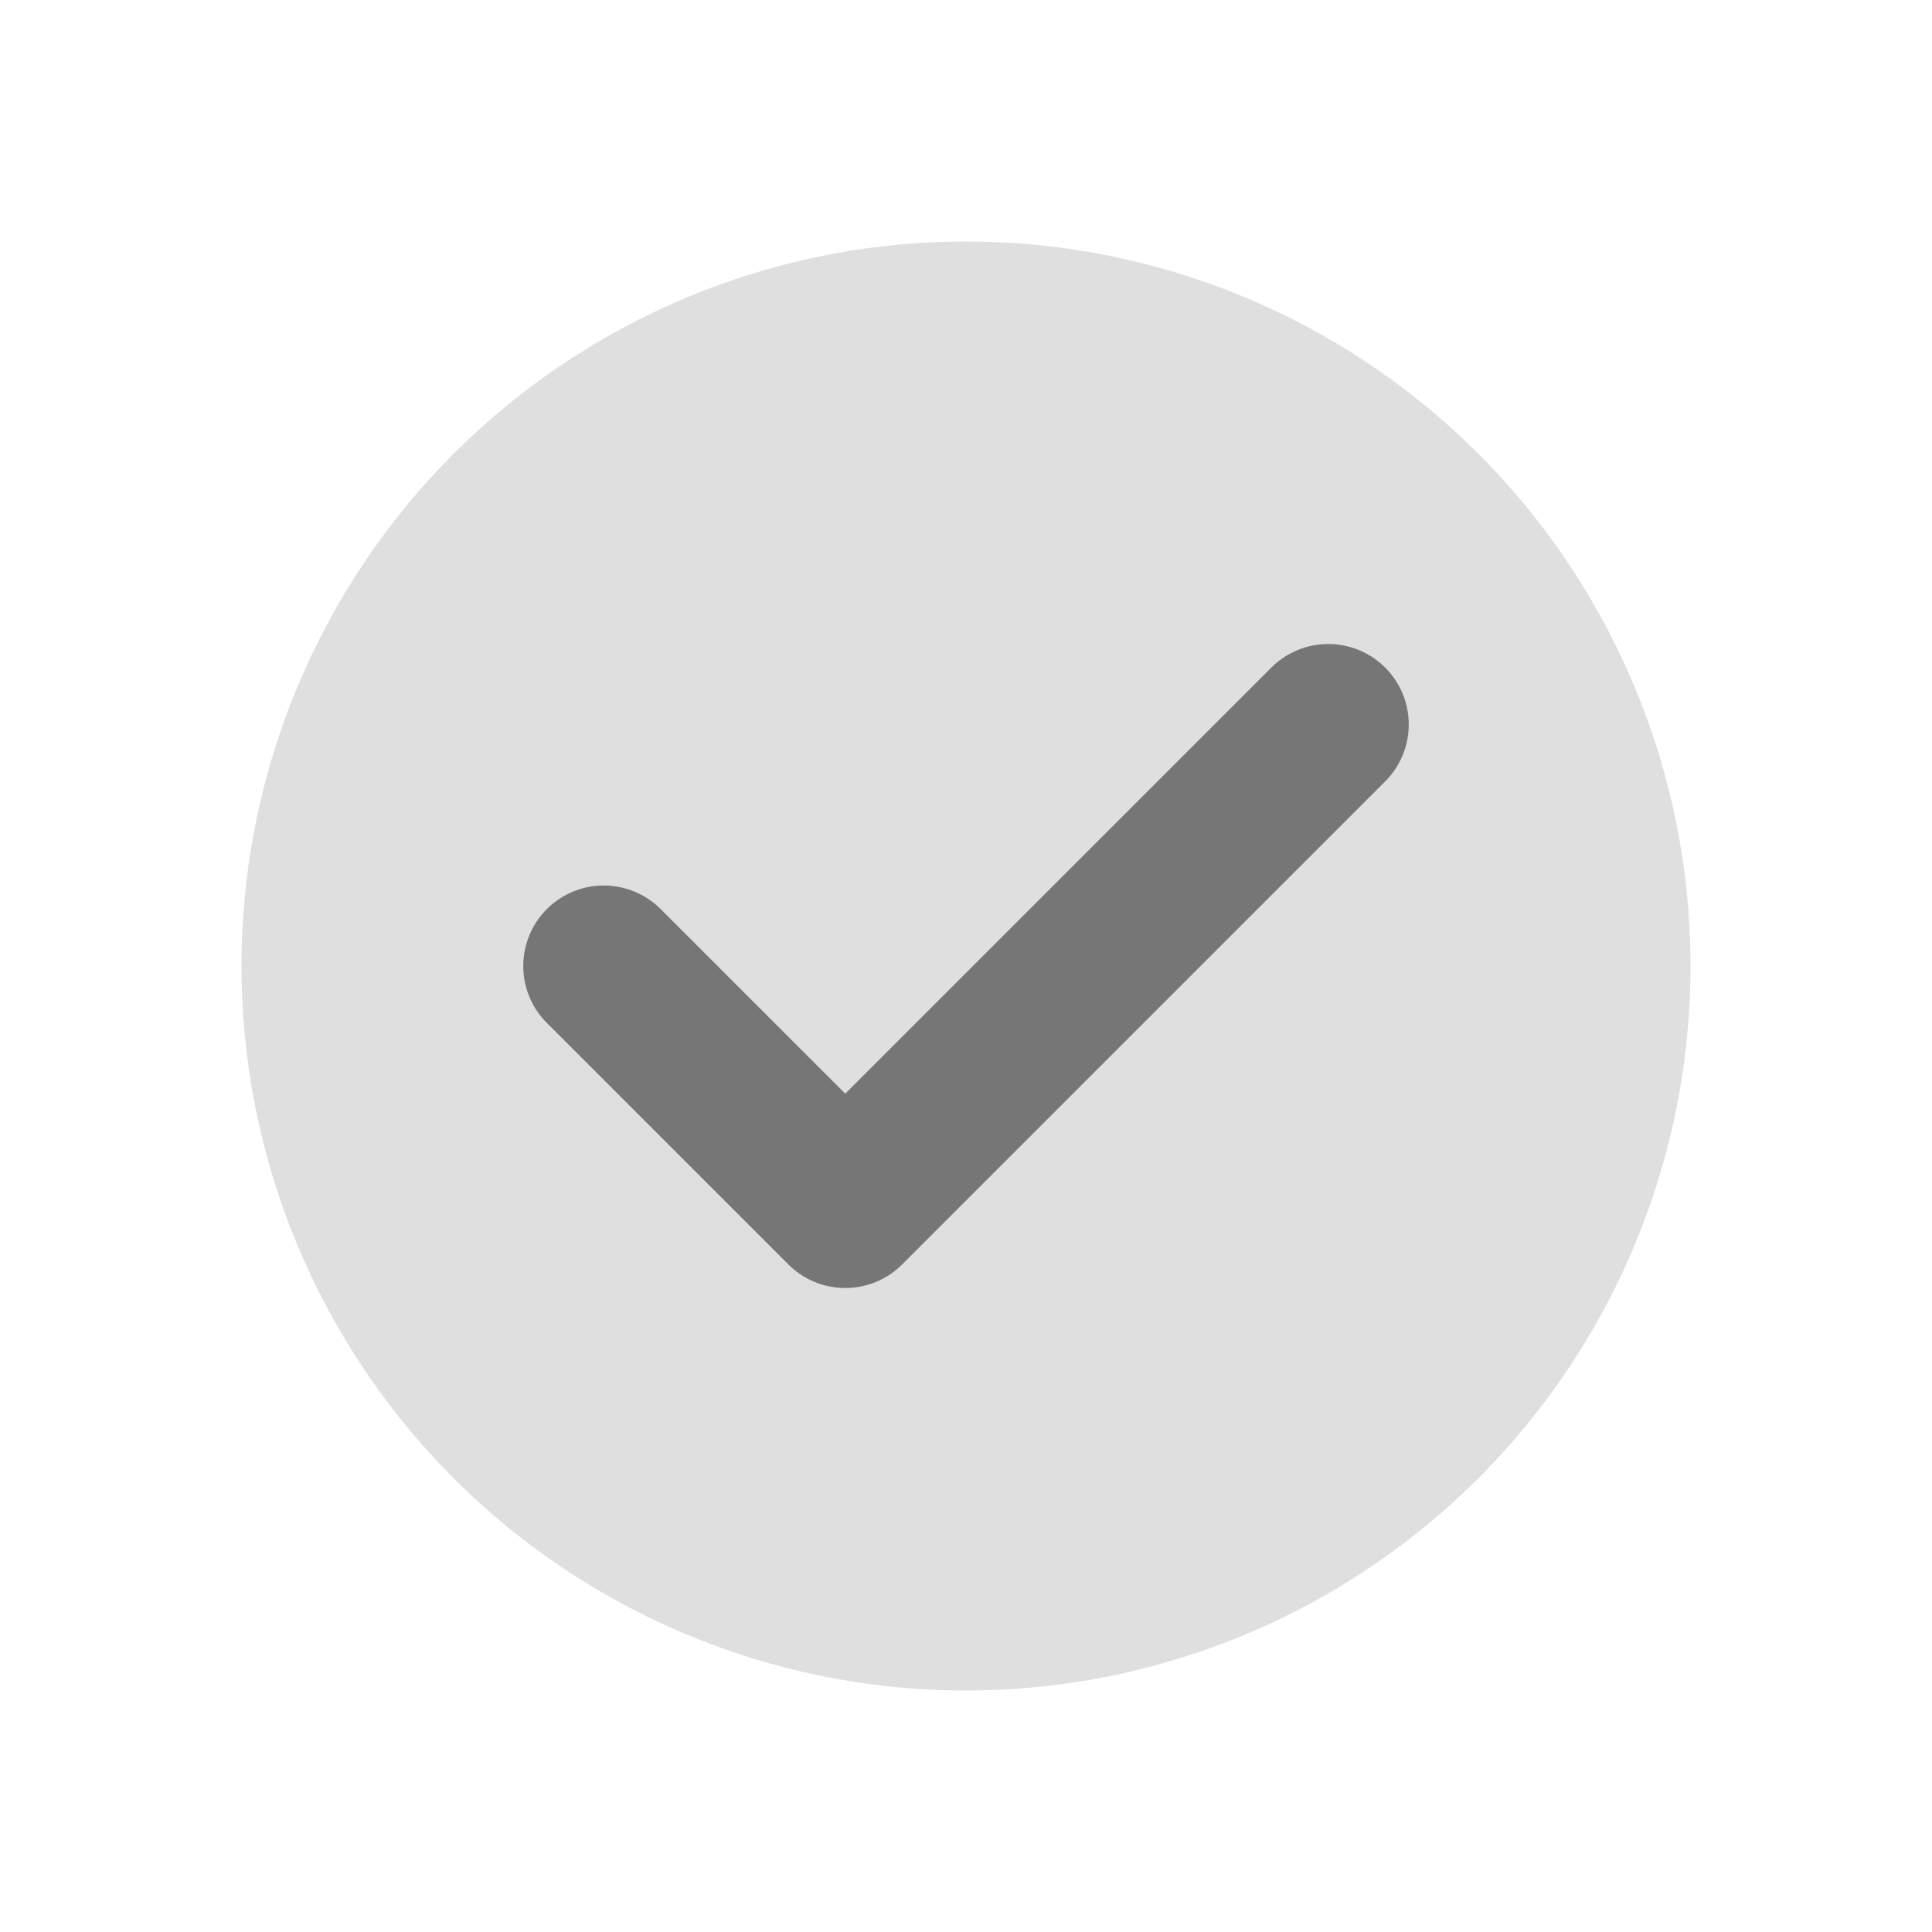 <svg width="24" height="24" viewBox="0 0 24 24" fill="none" xmlns="http://www.w3.org/2000/svg">
<circle cx="12" cy="12" r="9" fill="#DFDFDF"/>
<path d="M16.5 9L10.5 15L7.5 12" stroke="#767676" stroke-width="2" stroke-linecap="round" stroke-linejoin="round"/>
</svg> 